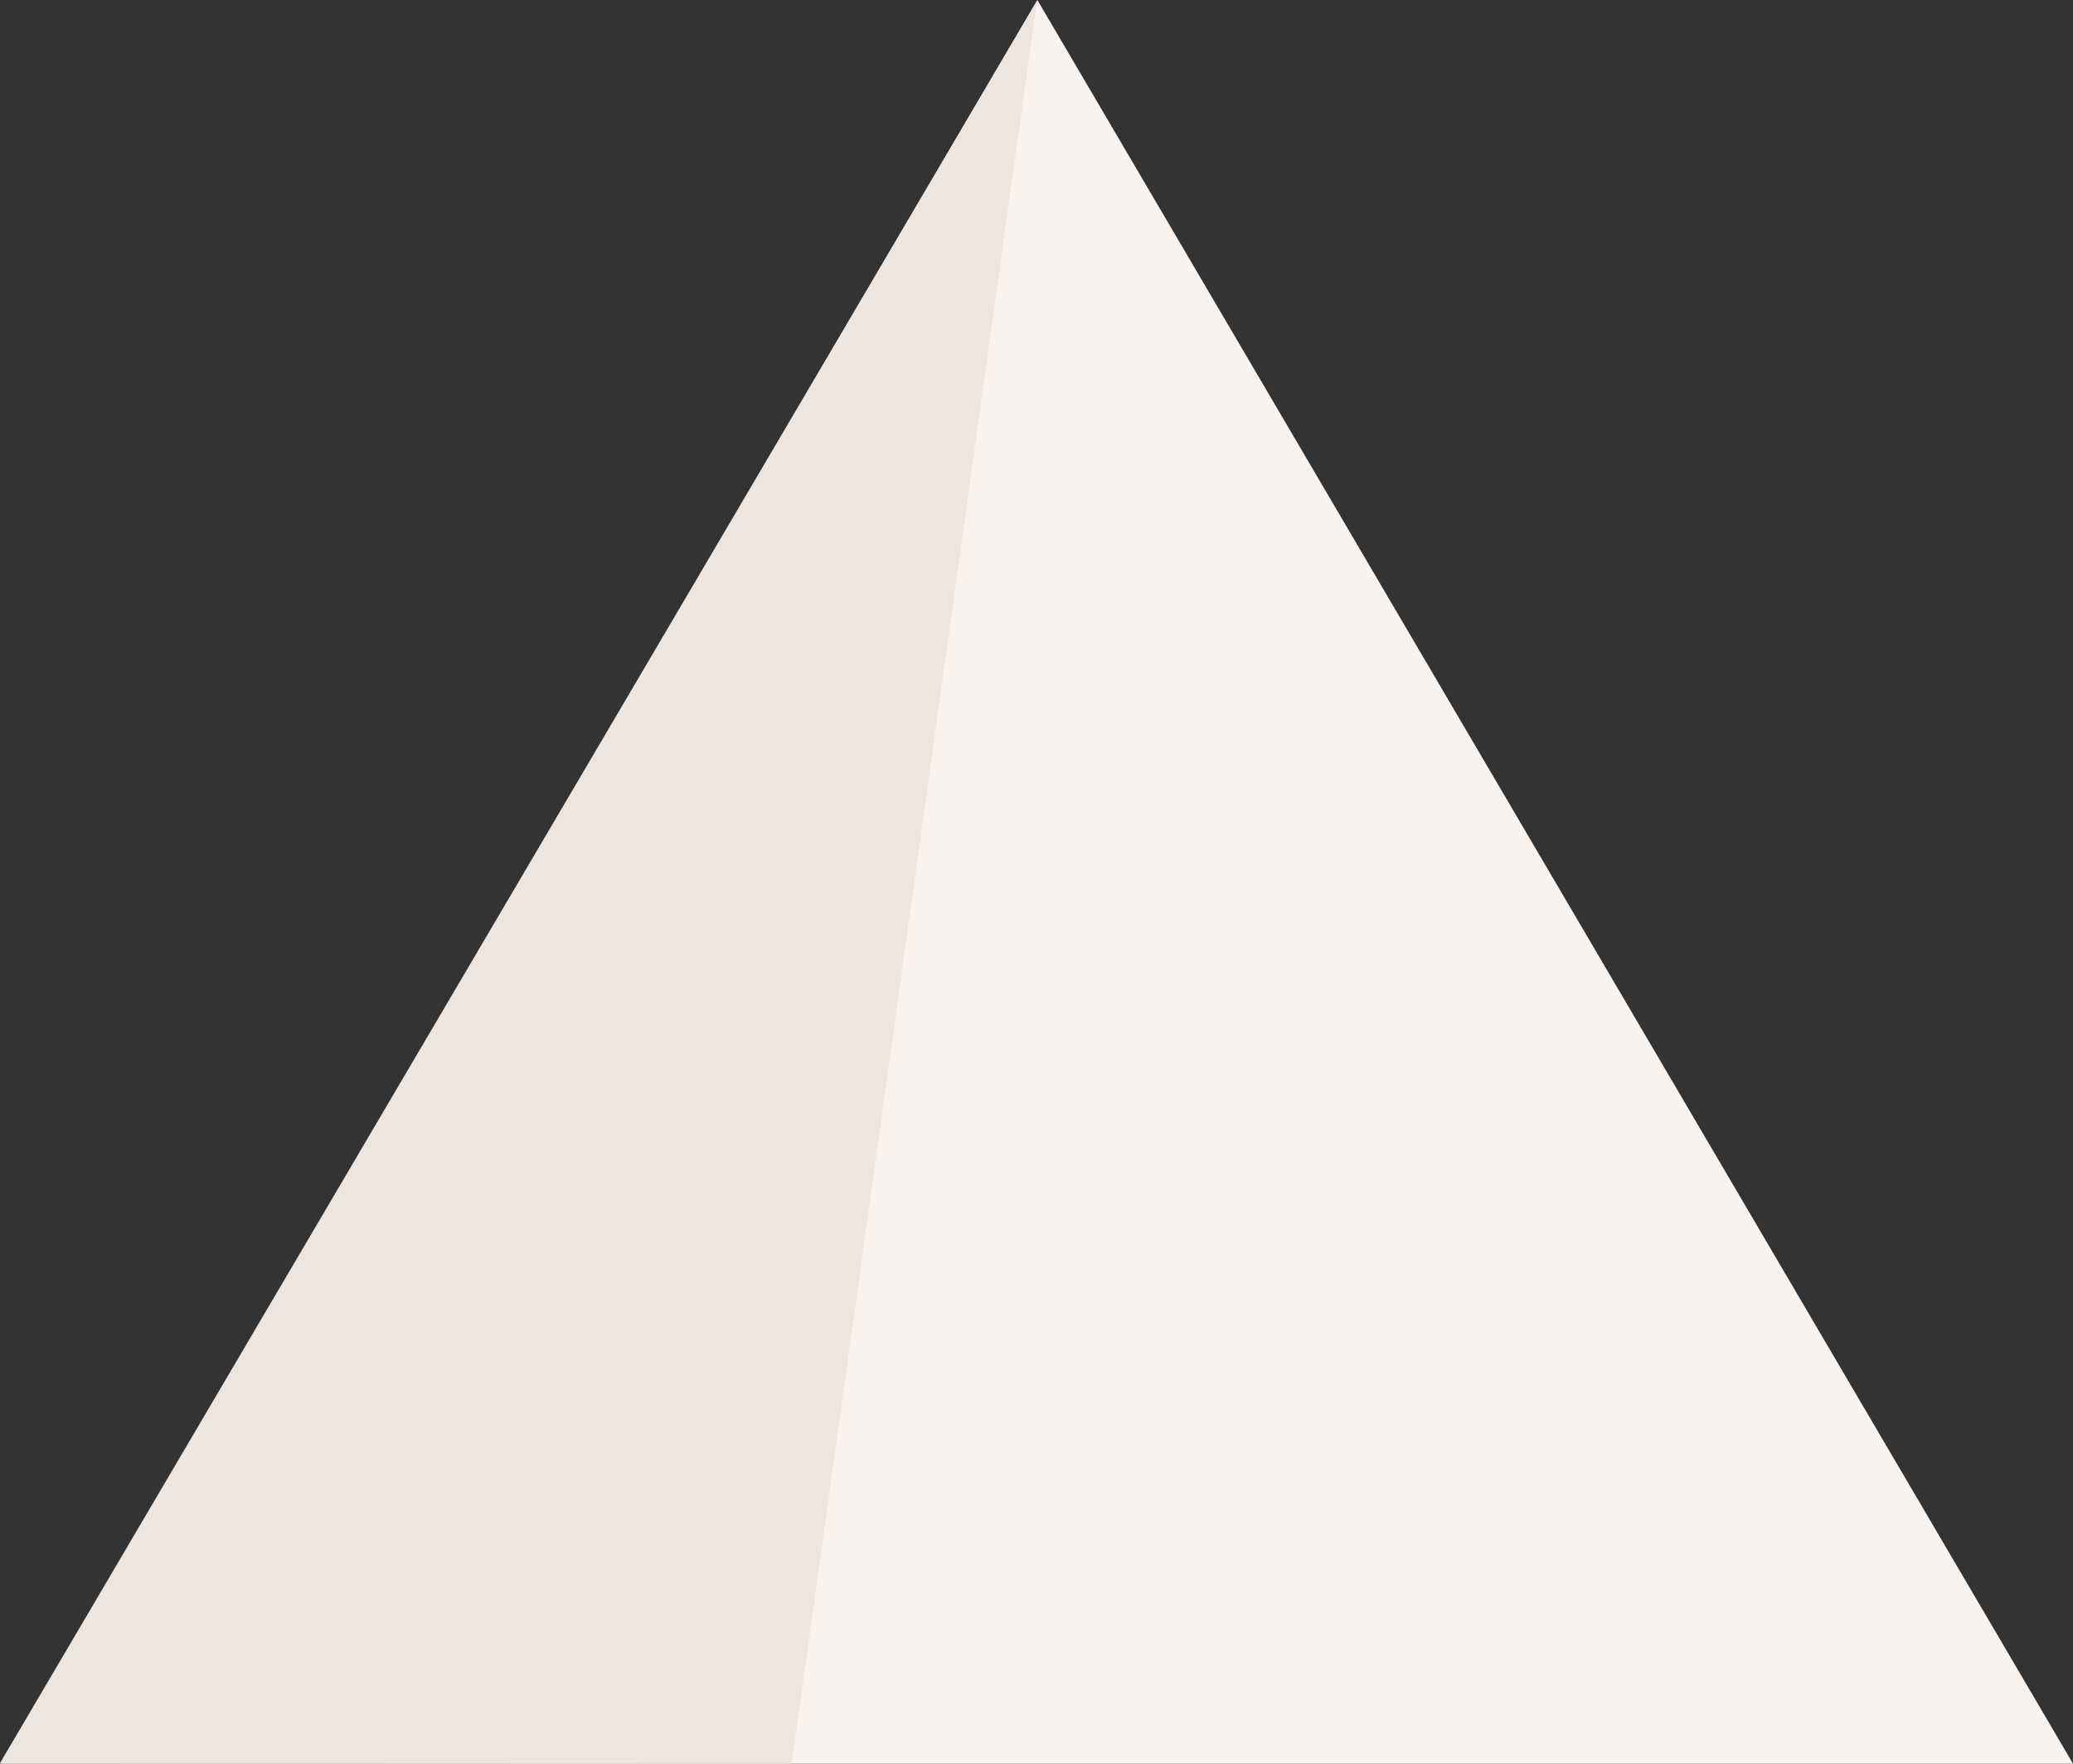 <svg xmlns="http://www.w3.org/2000/svg" width="148.124" height="126" viewBox="0 0 148.124 126">
  <rect x="0" y="0" width="148.124" height="126" fill="#333333" stroke="none"/>
  <g id="Group_61" data-name="Group 61" transform="translate(-5877 694)">
    <g id="Group_60" data-name="Group 60" transform="translate(5783 -722.949)">
      <path id="Polygon_5" data-name="Polygon 5" d="M74,0l74,126H0Z" transform="translate(94.124 28.949)" fill="#f9f3ef"/>
      <path id="Path_9" data-name="Path 9" d="M107.6-58.709,33.5,67.2l56.578.024Z" transform="translate(60.495 87.72)" fill="#efe5df"/>
    </g>
  </g>
</svg>
